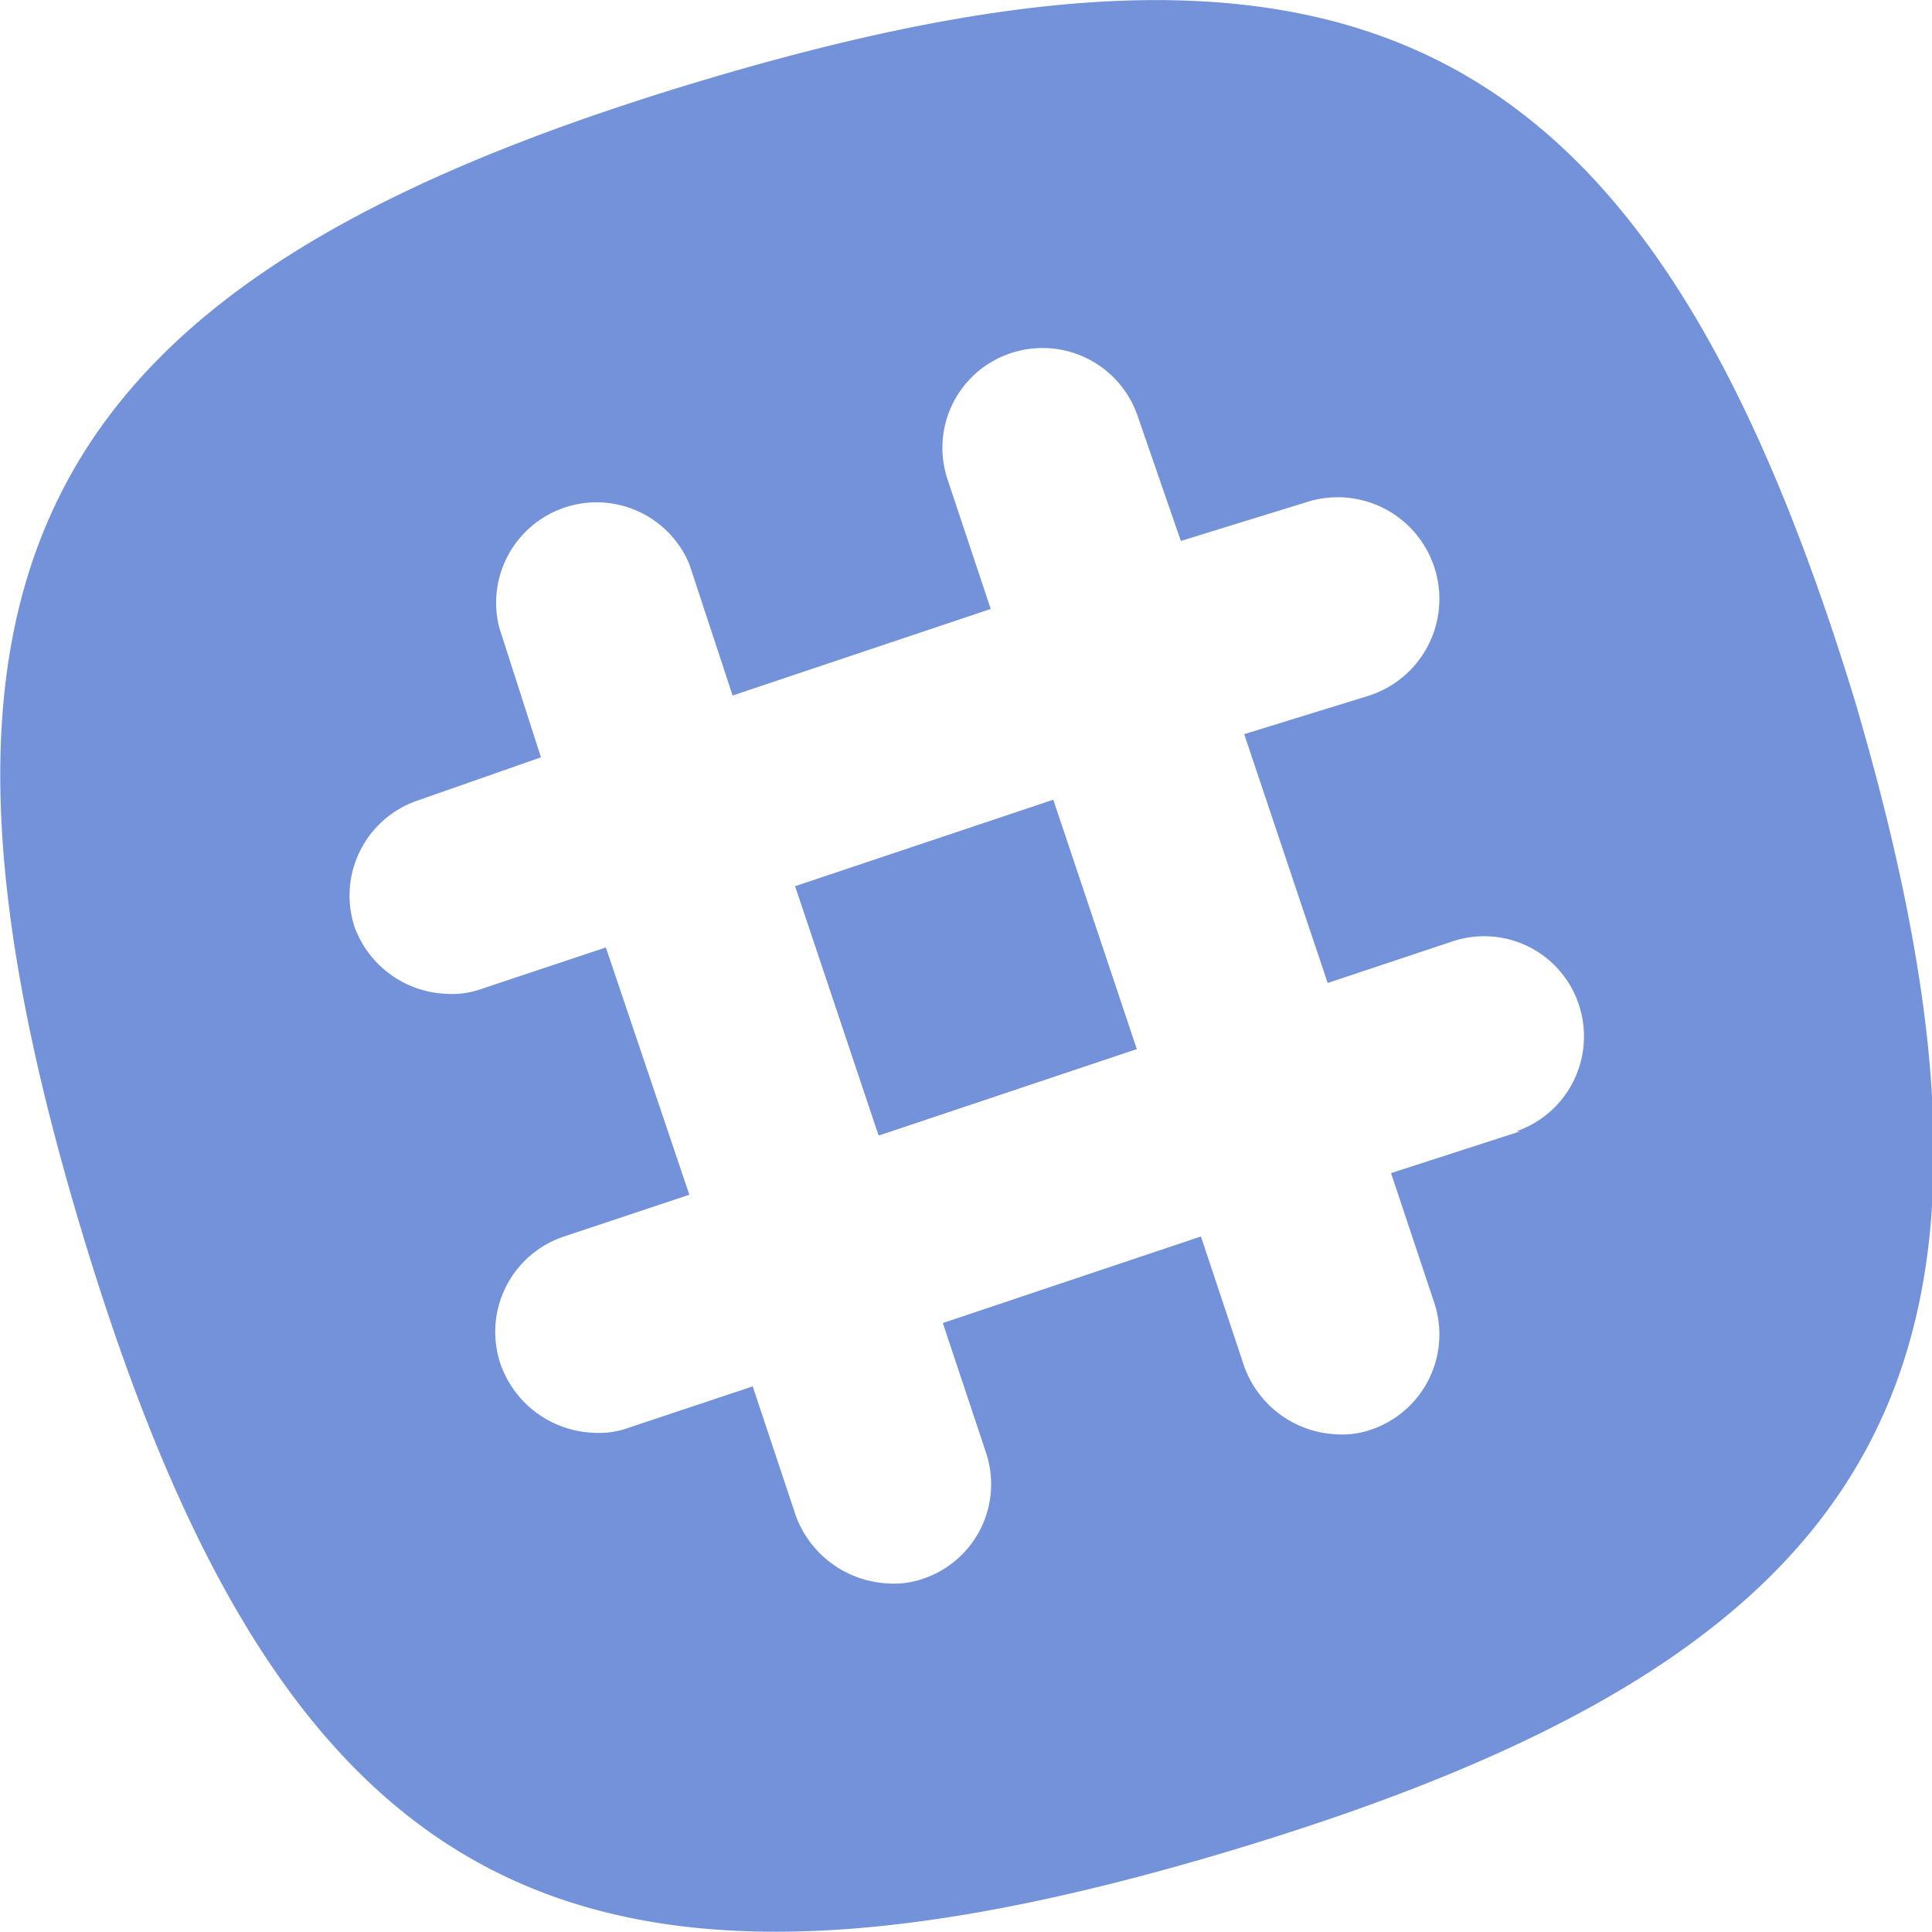 <svg id="f23475a9-4a50-42b5-81cb-9aa4f6048b62" data-name="Layer 1" xmlns="http://www.w3.org/2000/svg" viewBox="0 0 25 25"><title>slack-social-icon</title><rect x="10.74" y="10.82" width="3.52" height="3.4" transform="translate(-3.33 4.62) rotate(-18.52)" fill="#7392d9"/><rect x="10.74" y="10.82" width="3.52" height="3.4" transform="translate(-3.33 4.62) rotate(-18.52)" fill="#7392d9"/><path d="M24,9.06C21.37.47,17.66-1.53,9.06,1.05s-10.59,6.29-8,14.89,6.29,10.59,14.89,8S26.53,17.66,24,9.06Zm-4.33,5.58L18,15.18l.56,1.68a1.3,1.3,0,0,1-.82,1.64,1.12,1.12,0,0,1-.44.06,1.33,1.33,0,0,1-1.2-.88L15.54,16,12.2,17.12l.56,1.68a1.29,1.29,0,0,1-.82,1.63,1.12,1.12,0,0,1-.44.06,1.34,1.34,0,0,1-1.2-.87l-.56-1.68-1.62.54a1.12,1.12,0,0,1-.44.06,1.33,1.33,0,0,1-1.2-.88A1.3,1.3,0,0,1,7.3,16l1.62-.54L7.84,12.26l-1.62.54a1.12,1.12,0,0,1-.44.06A1.32,1.32,0,0,1,4.59,12a1.3,1.3,0,0,1,.81-1.64L7,9.8,6.46,8.12A1.3,1.3,0,0,1,8.92,7.3L9.48,9l3.34-1.12-.56-1.68a1.29,1.29,0,0,1,.82-1.63,1.3,1.3,0,0,1,1.64.81L15.28,7,16.9,6.5A1.3,1.3,0,0,1,17.72,9L16.1,9.5l1.08,3.22,1.62-.54a1.29,1.29,0,0,1,1.63.82A1.3,1.3,0,0,1,19.62,14.64Z" fill="#7392d9"/></svg>